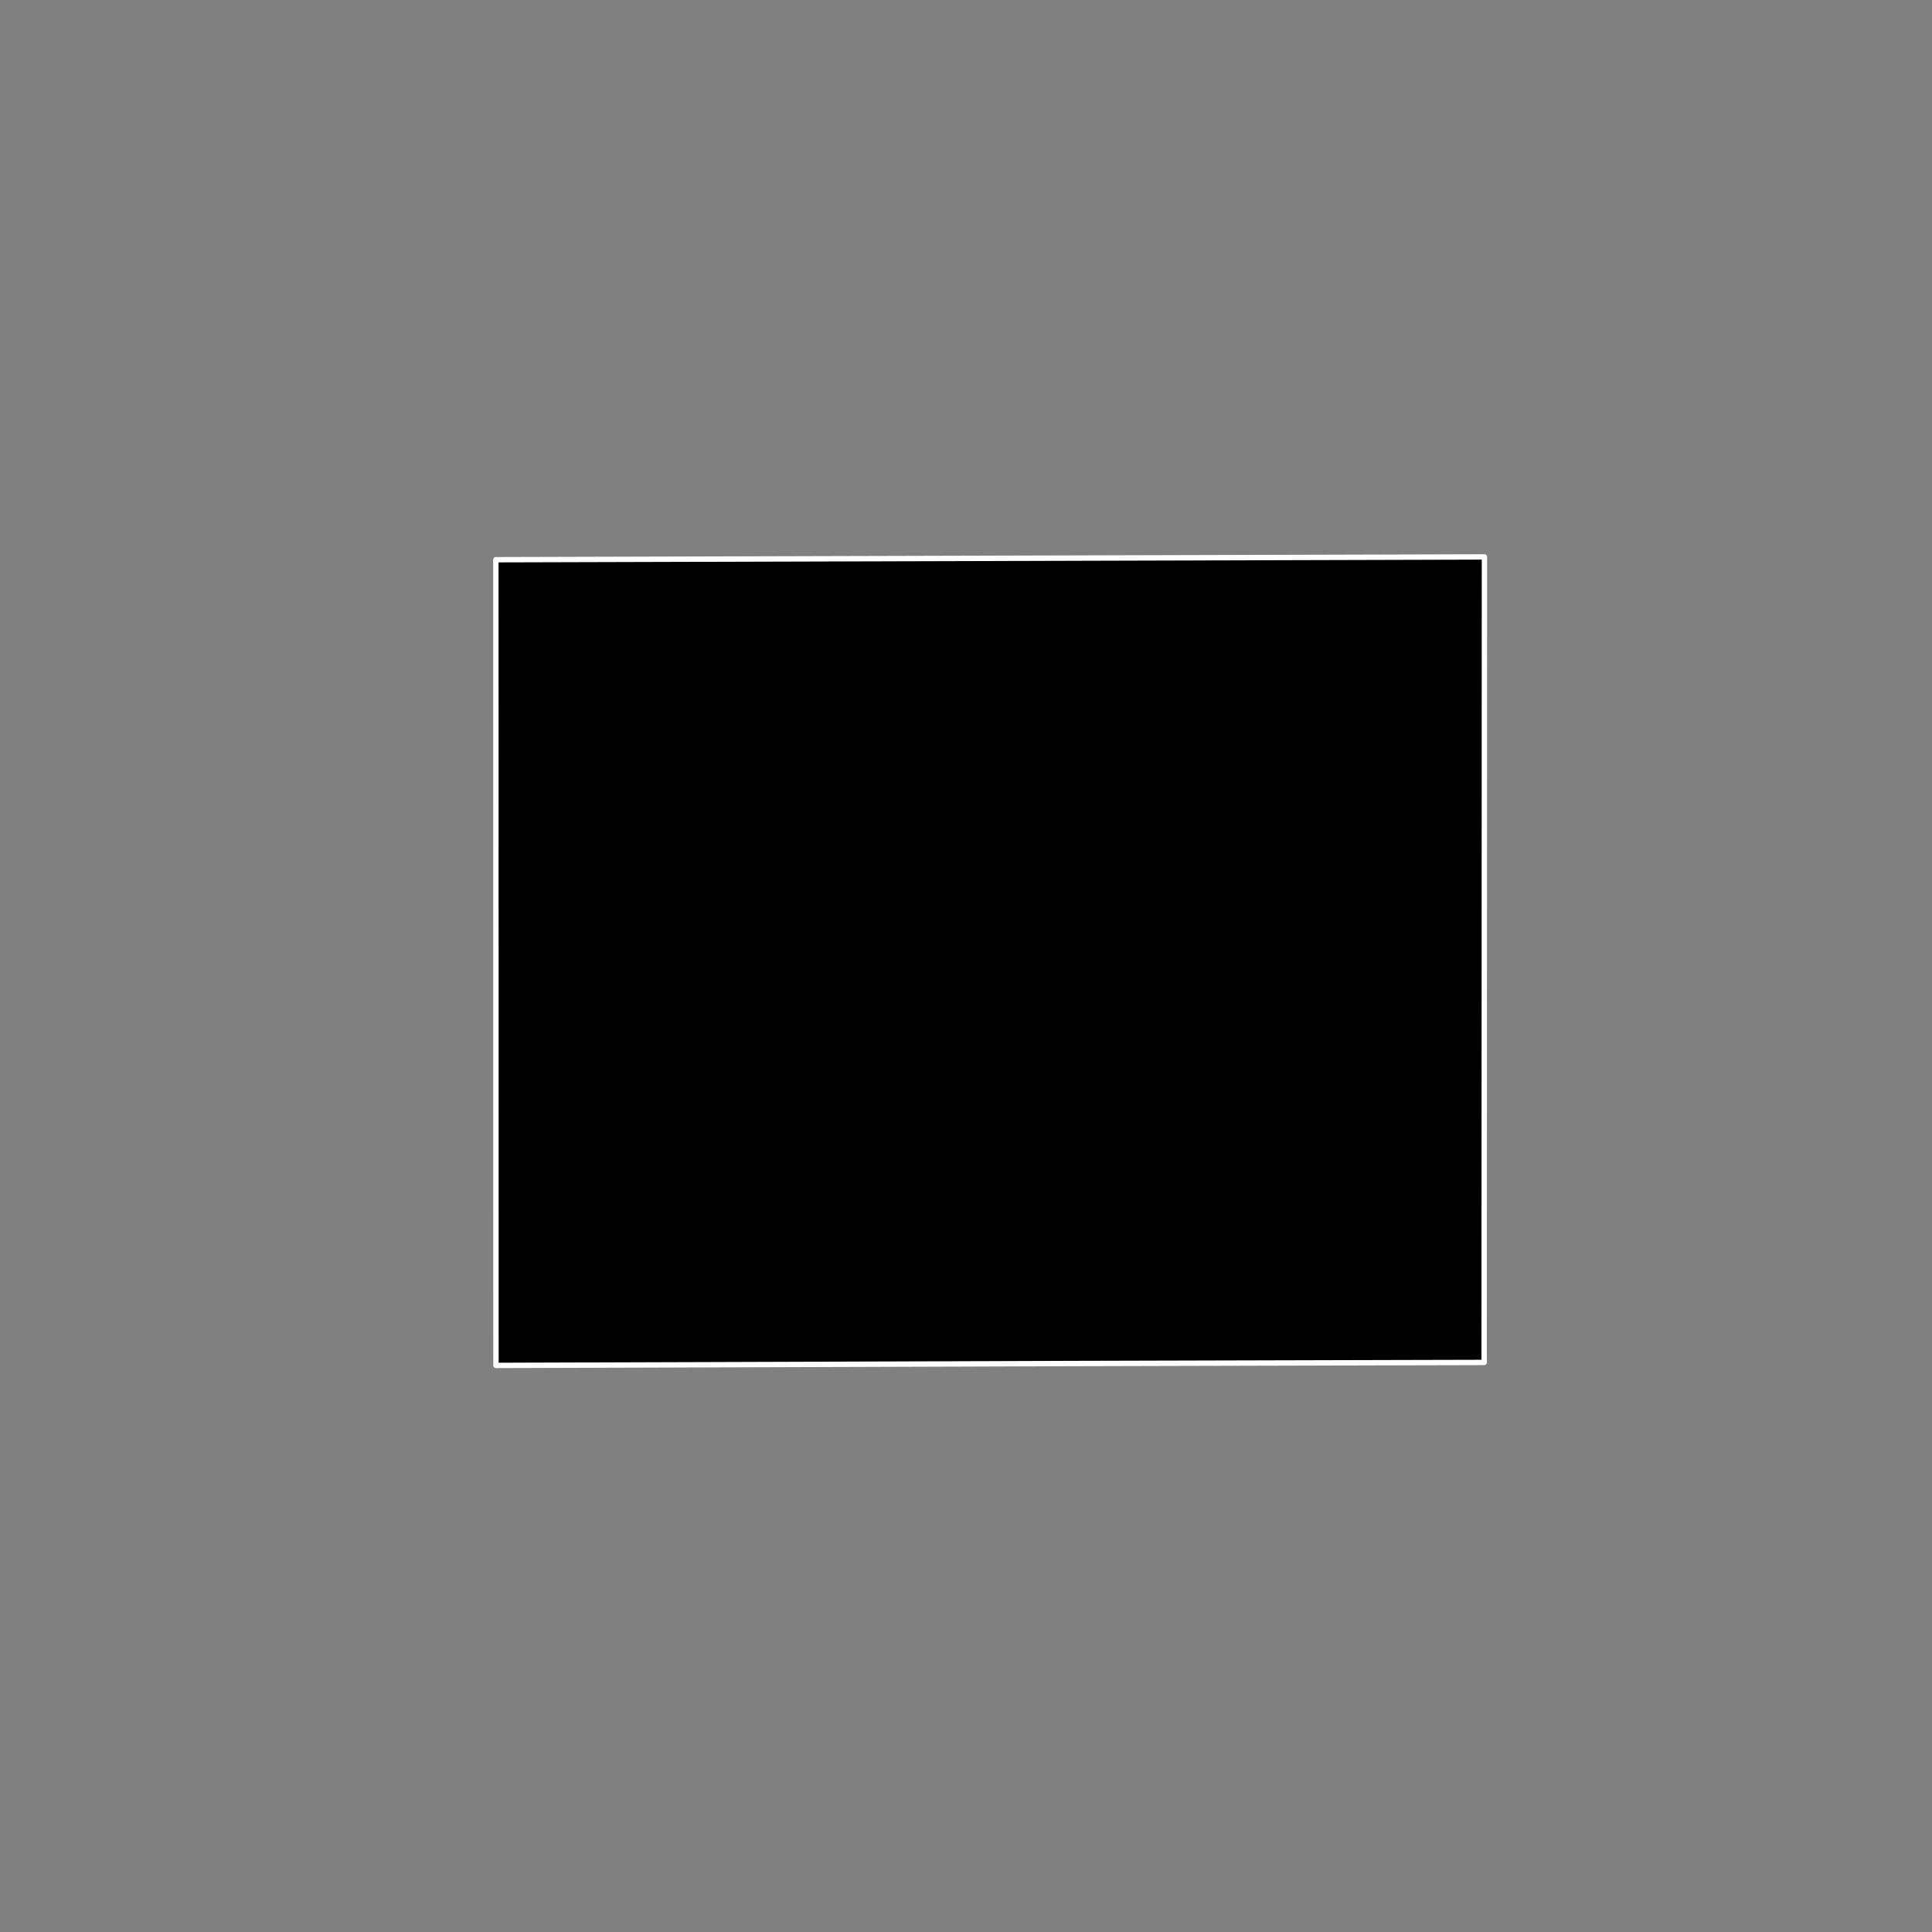 <?xml version="1.0" encoding="utf-8" standalone="no"?>
<!DOCTYPE svg PUBLIC "-//W3C//DTD SVG 1.1//EN"
  "http://www.w3.org/Graphics/SVG/1.1/DTD/svg11.dtd">
<!-- Created with matplotlib (https://matplotlib.org/) -->
<svg height="720pt" version="1.1" viewBox="0 0 720 720" width="720pt" xmlns="http://www.w3.org/2000/svg" xmlns:xlink="http://www.w3.org/1999/xlink">
 <rect x="0" y="0" width="720" height="720" fill="#808080" stroke="none"/>
 <defs>
  <style type="text/css">*{stroke-linecap:butt;stroke-linejoin:round;}</style>
 </defs>
 <g id="figure_1">
  <g id="patch_1">
   <path d="M 0 720 
L 720 720 
L 720 0 
L 0 0 
z
" style="fill:none;"/>
  </g>
  <g id="axes_1">
   <g id="patch_2">
    <path clip-path="url(#p5b07d079a6)" d="M 358.809 508.286 
L 184.842 508.849 
L 184.842 508.837 
L 184.833 504.594 
L 184.789 208.588 
L 553.211 207.551 
L 553.1 502.102 
L 553.1 503.335 
L 553.108 507.744 
L 553.108 507.746 
L 518.914 507.832 
L 429.761 508.067 
L 397.844 508.152 
L 358.809 508.286 
" style="stroke:#ffffff;stroke-linejoin:miter;stroke-width:2;"/>
   </g>
  </g>
 </g>
 <defs>
  <clipPath id="p5b07d079a6">
   <rect height="543.6" width="558" x="90" y="86.4"/>
  </clipPath>
 </defs>
</svg>

